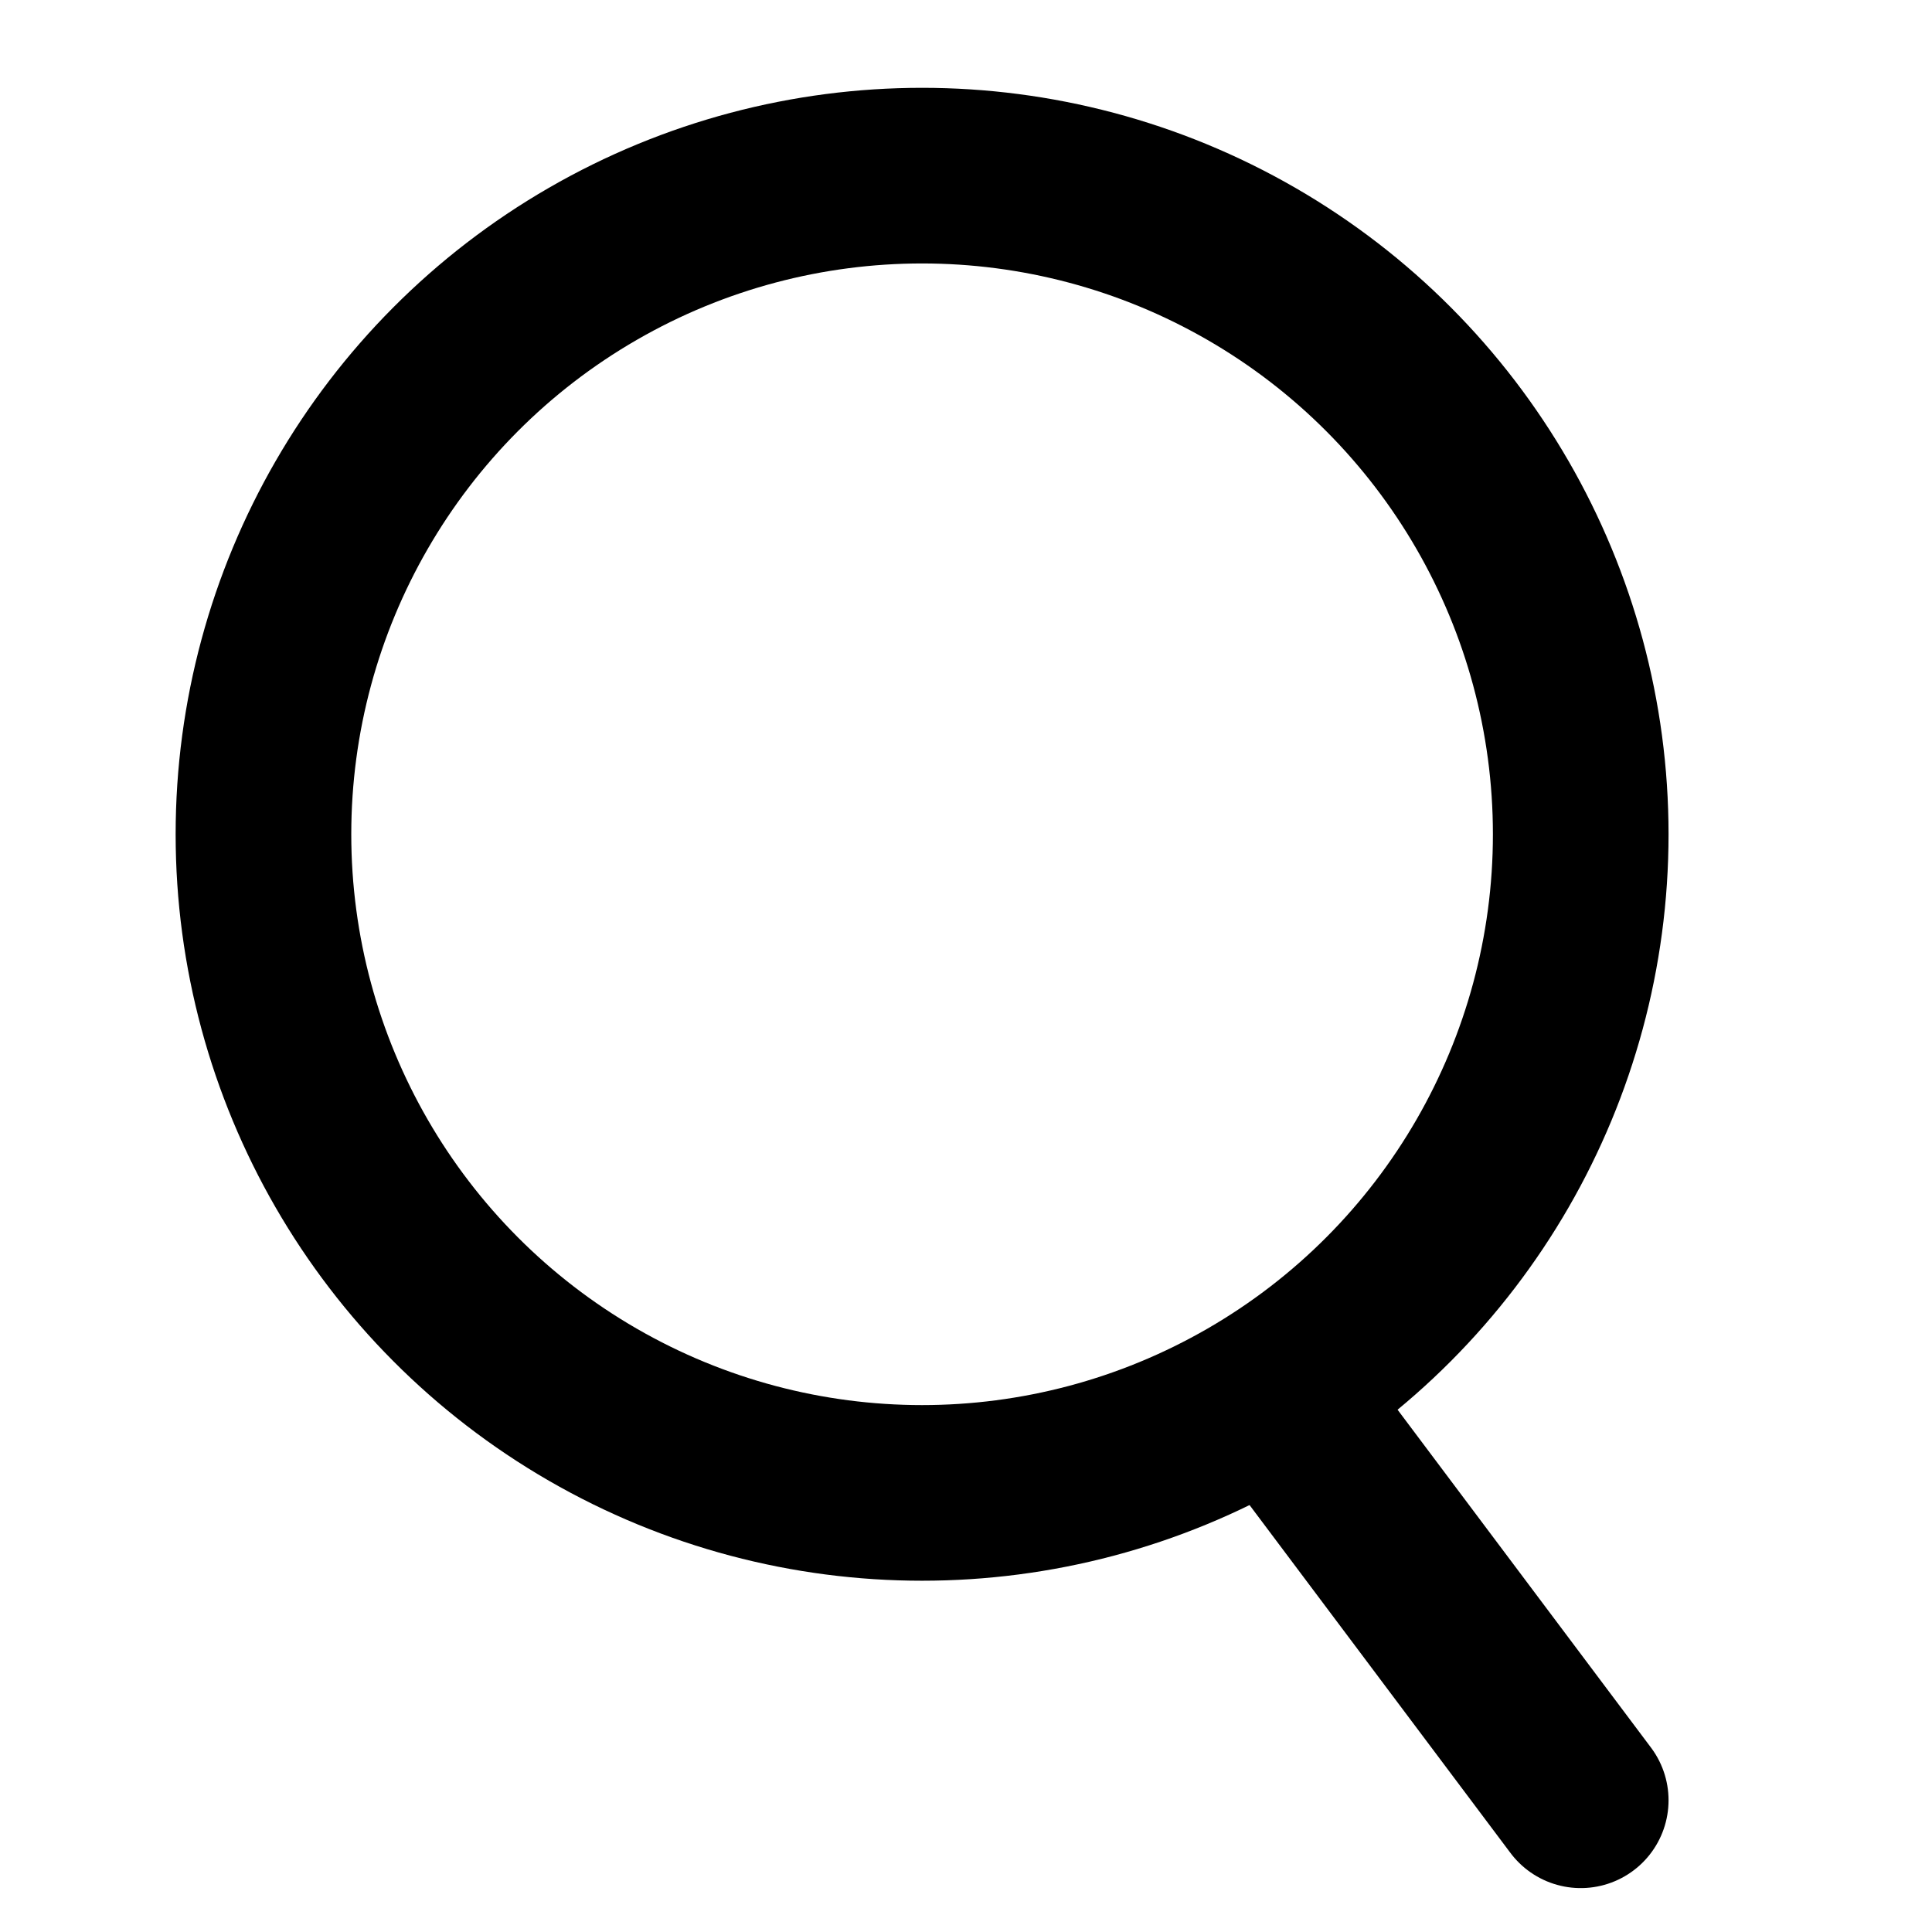 <svg id="icon_search_w22" xmlns="http://www.w3.org/2000/svg" width="22" height="22" viewBox="0 0 22 22">
  <g id="Rectangle_4415" data-name="Rectangle 4415" fill="#fff" stroke="#707070" stroke-width="1" opacity="0">
    <rect width="22" height="22" stroke="none"/>
    <rect x="0.5" y="0.5" width="21" height="21" fill="none"/>
  </g>
  <circle id="Ellipse_108" data-name="Ellipse 108" cx="7.5" cy="7.5" r="7.5" transform="translate(3 2)" fill="none" stroke="#000" stroke-linecap="round" stroke-linejoin="round" stroke-width="2"/>
  <line id="Line_152" data-name="Line 152" x2="3" y2="4" transform="translate(15 16.5)" fill="none" stroke="#000" stroke-linecap="round" stroke-linejoin="round" stroke-width="2"/>
</svg>
